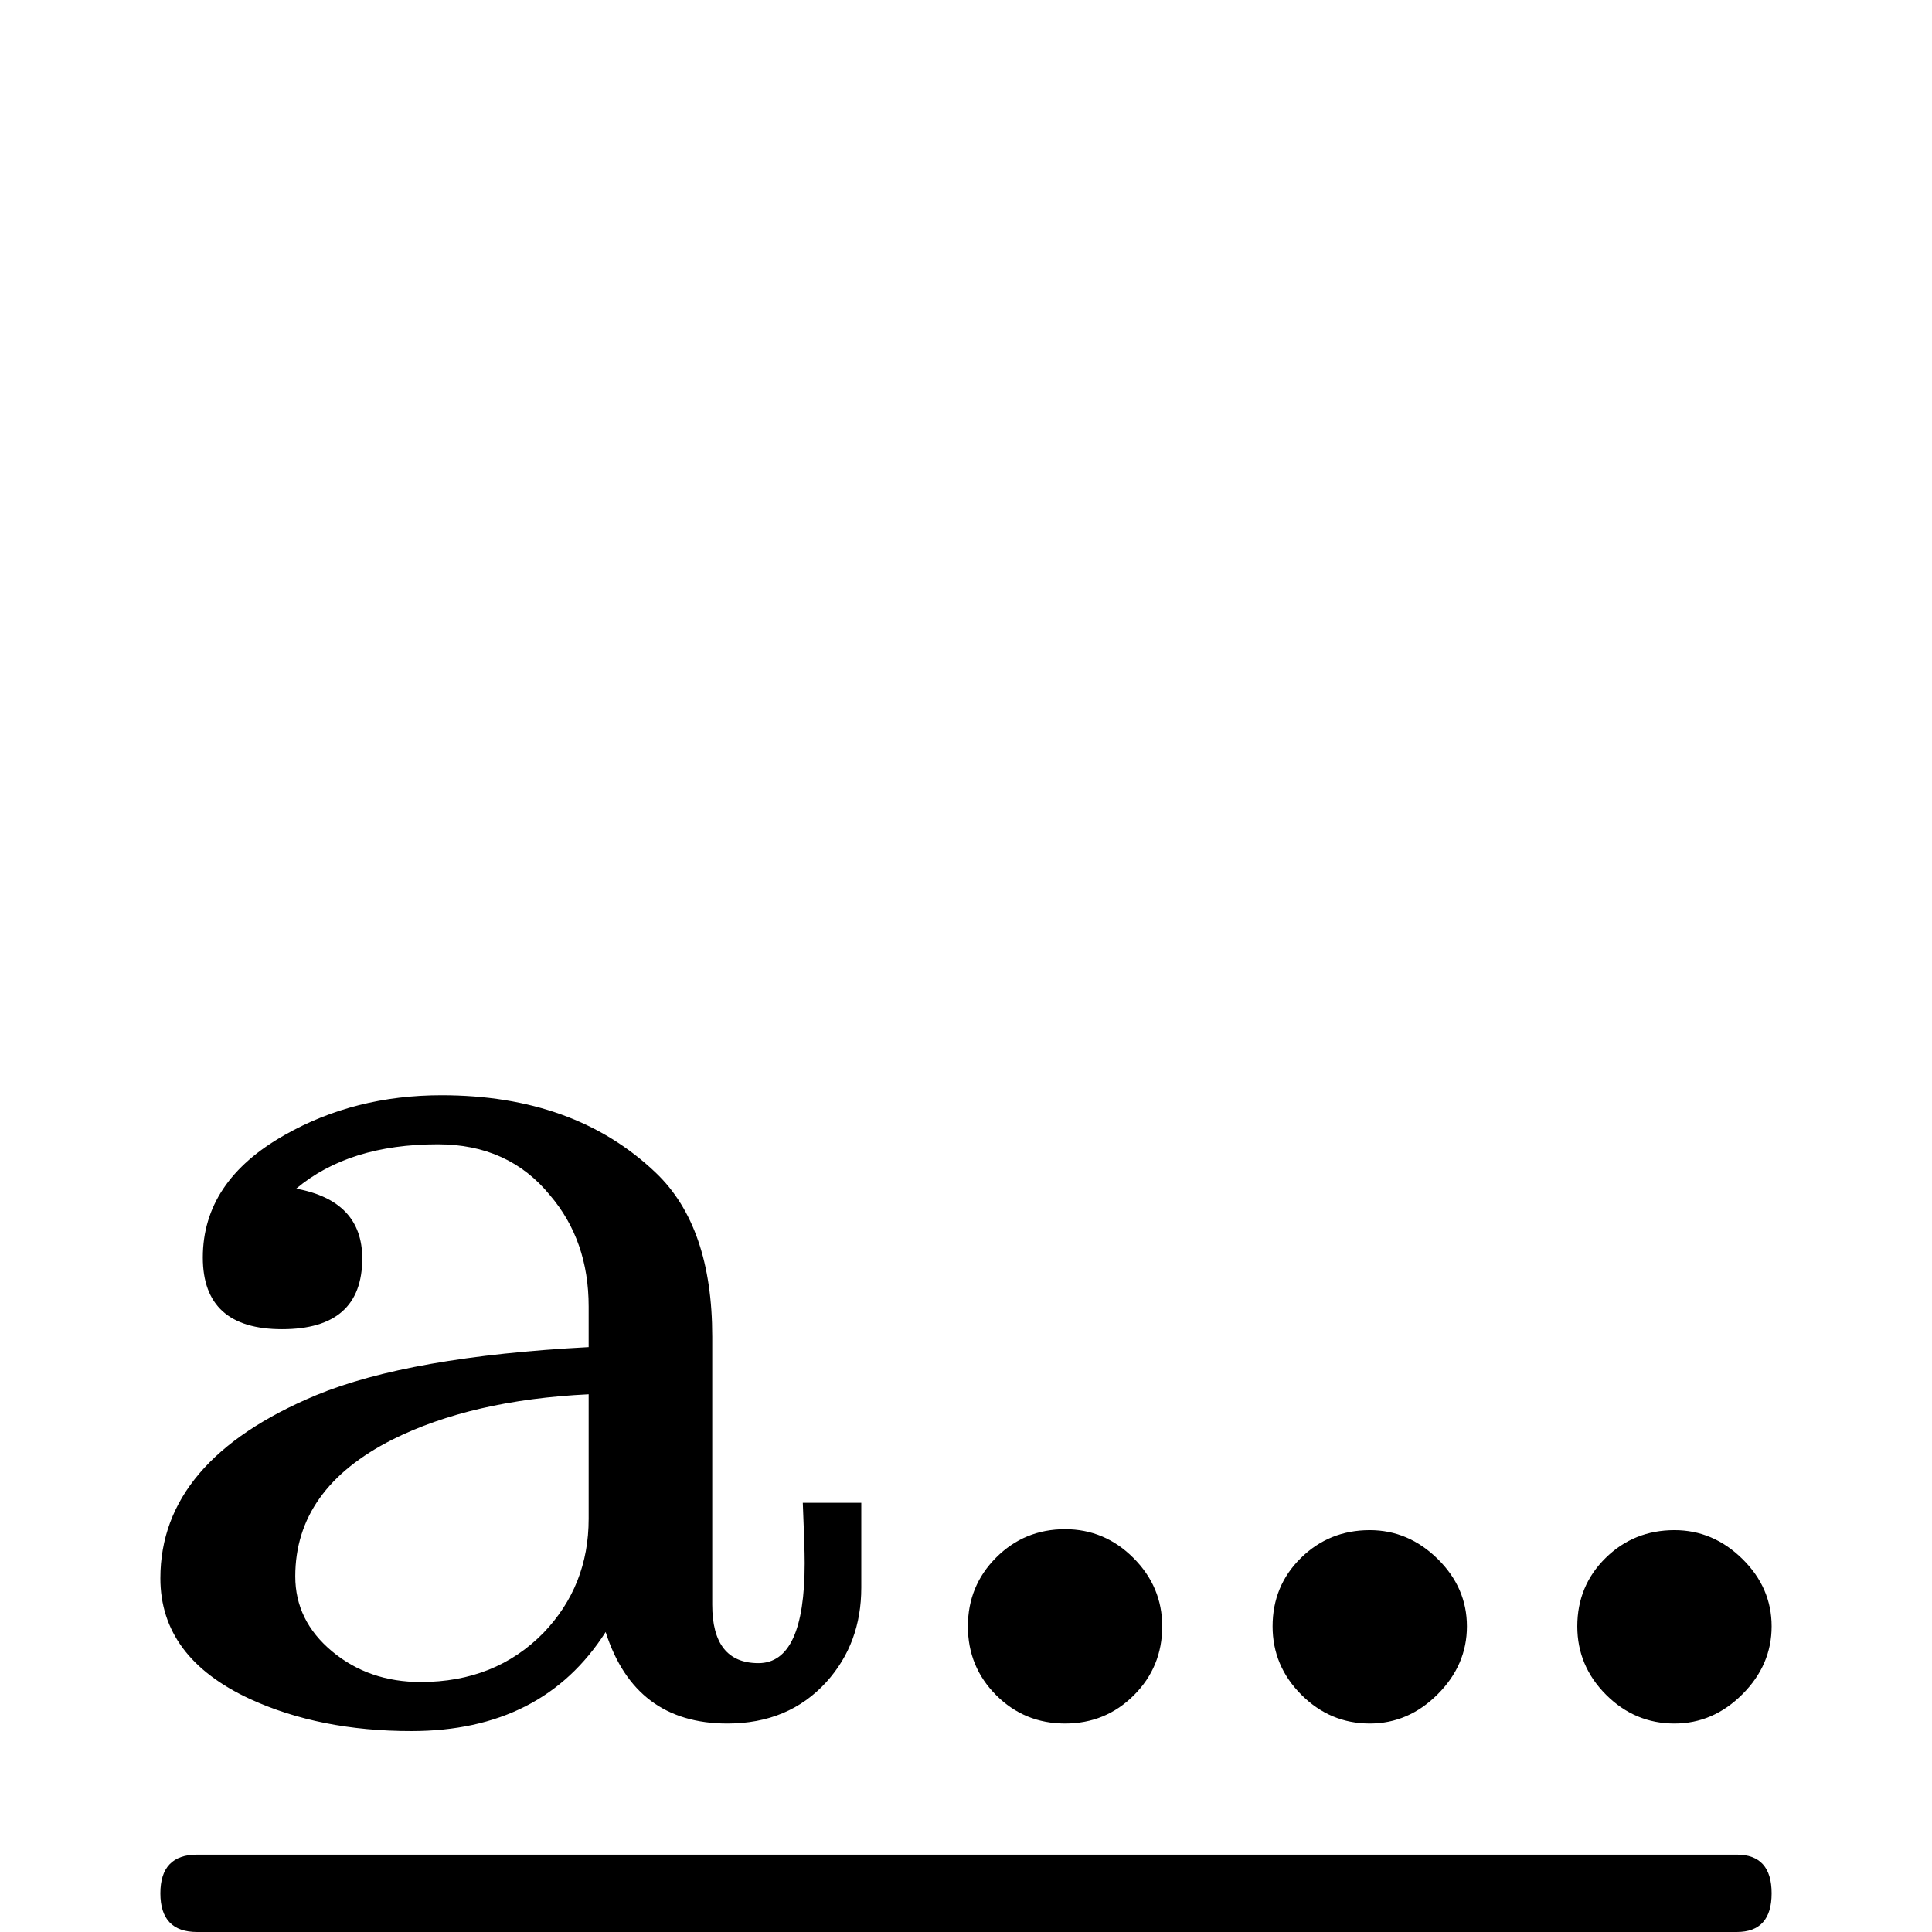 <?xml version="1.0" standalone="no"?>
<!DOCTYPE svg PUBLIC "-//W3C//DTD SVG 1.1//EN" "http://www.w3.org/Graphics/SVG/1.1/DTD/svg11.dtd" >
<svg viewBox="0 -442 2048 2048">
  <g transform="matrix(1 0 0 -1 0 1606)">
   <path fill="currentColor"
d="M1878 324q0 -41 -31 -72t-72 -31q-42 0 -72.5 30.5t-30.5 72.5q0 43 30 72.5t73 29.5q41 0 72 -30.5t31 -71.5zM1555 324q0 -41 -31 -72t-72 -31q-42 0 -72.5 30.5t-30.5 72.5q0 43 30 72.5t73 29.5q41 0 72 -30.5t31 -71.5zM1232 324q0 -43 -30 -73t-73 -30t-73 30
t-30 73t30 73t73 30q42 0 72.5 -30.5t30.5 -72.5zM913 365q0 -59 -37 -100q-40 -44 -105 -44q-98 0 -129 97q-67 -105 -206 -105q-97 0 -171 34q-95 44 -95 128q0 125 165 194q99 41 289 51v43q0 70 -41 118q-44 54 -119 54q-94 0 -150 -47q70 -13 70 -74q0 -75 -85 -75
q-84 0 -84 76q0 81 87 130q74 42 166 42q141 0 227 -82q60 -57 60 -174v-284q0 -62 49 -62t49 106q0 18 -2 64h62v-90zM1878 41q0 -41 -37 -41h-1632q-39 0 -39 41t39 41h1632q37 0 37 -41zM624 438v132q-124 -6 -208 -48q-103 -52 -103 -145q0 -47 39 -79.5t94 -32.5
q79 0 130 52q48 50 48 121z" />
  </g>

</svg>
